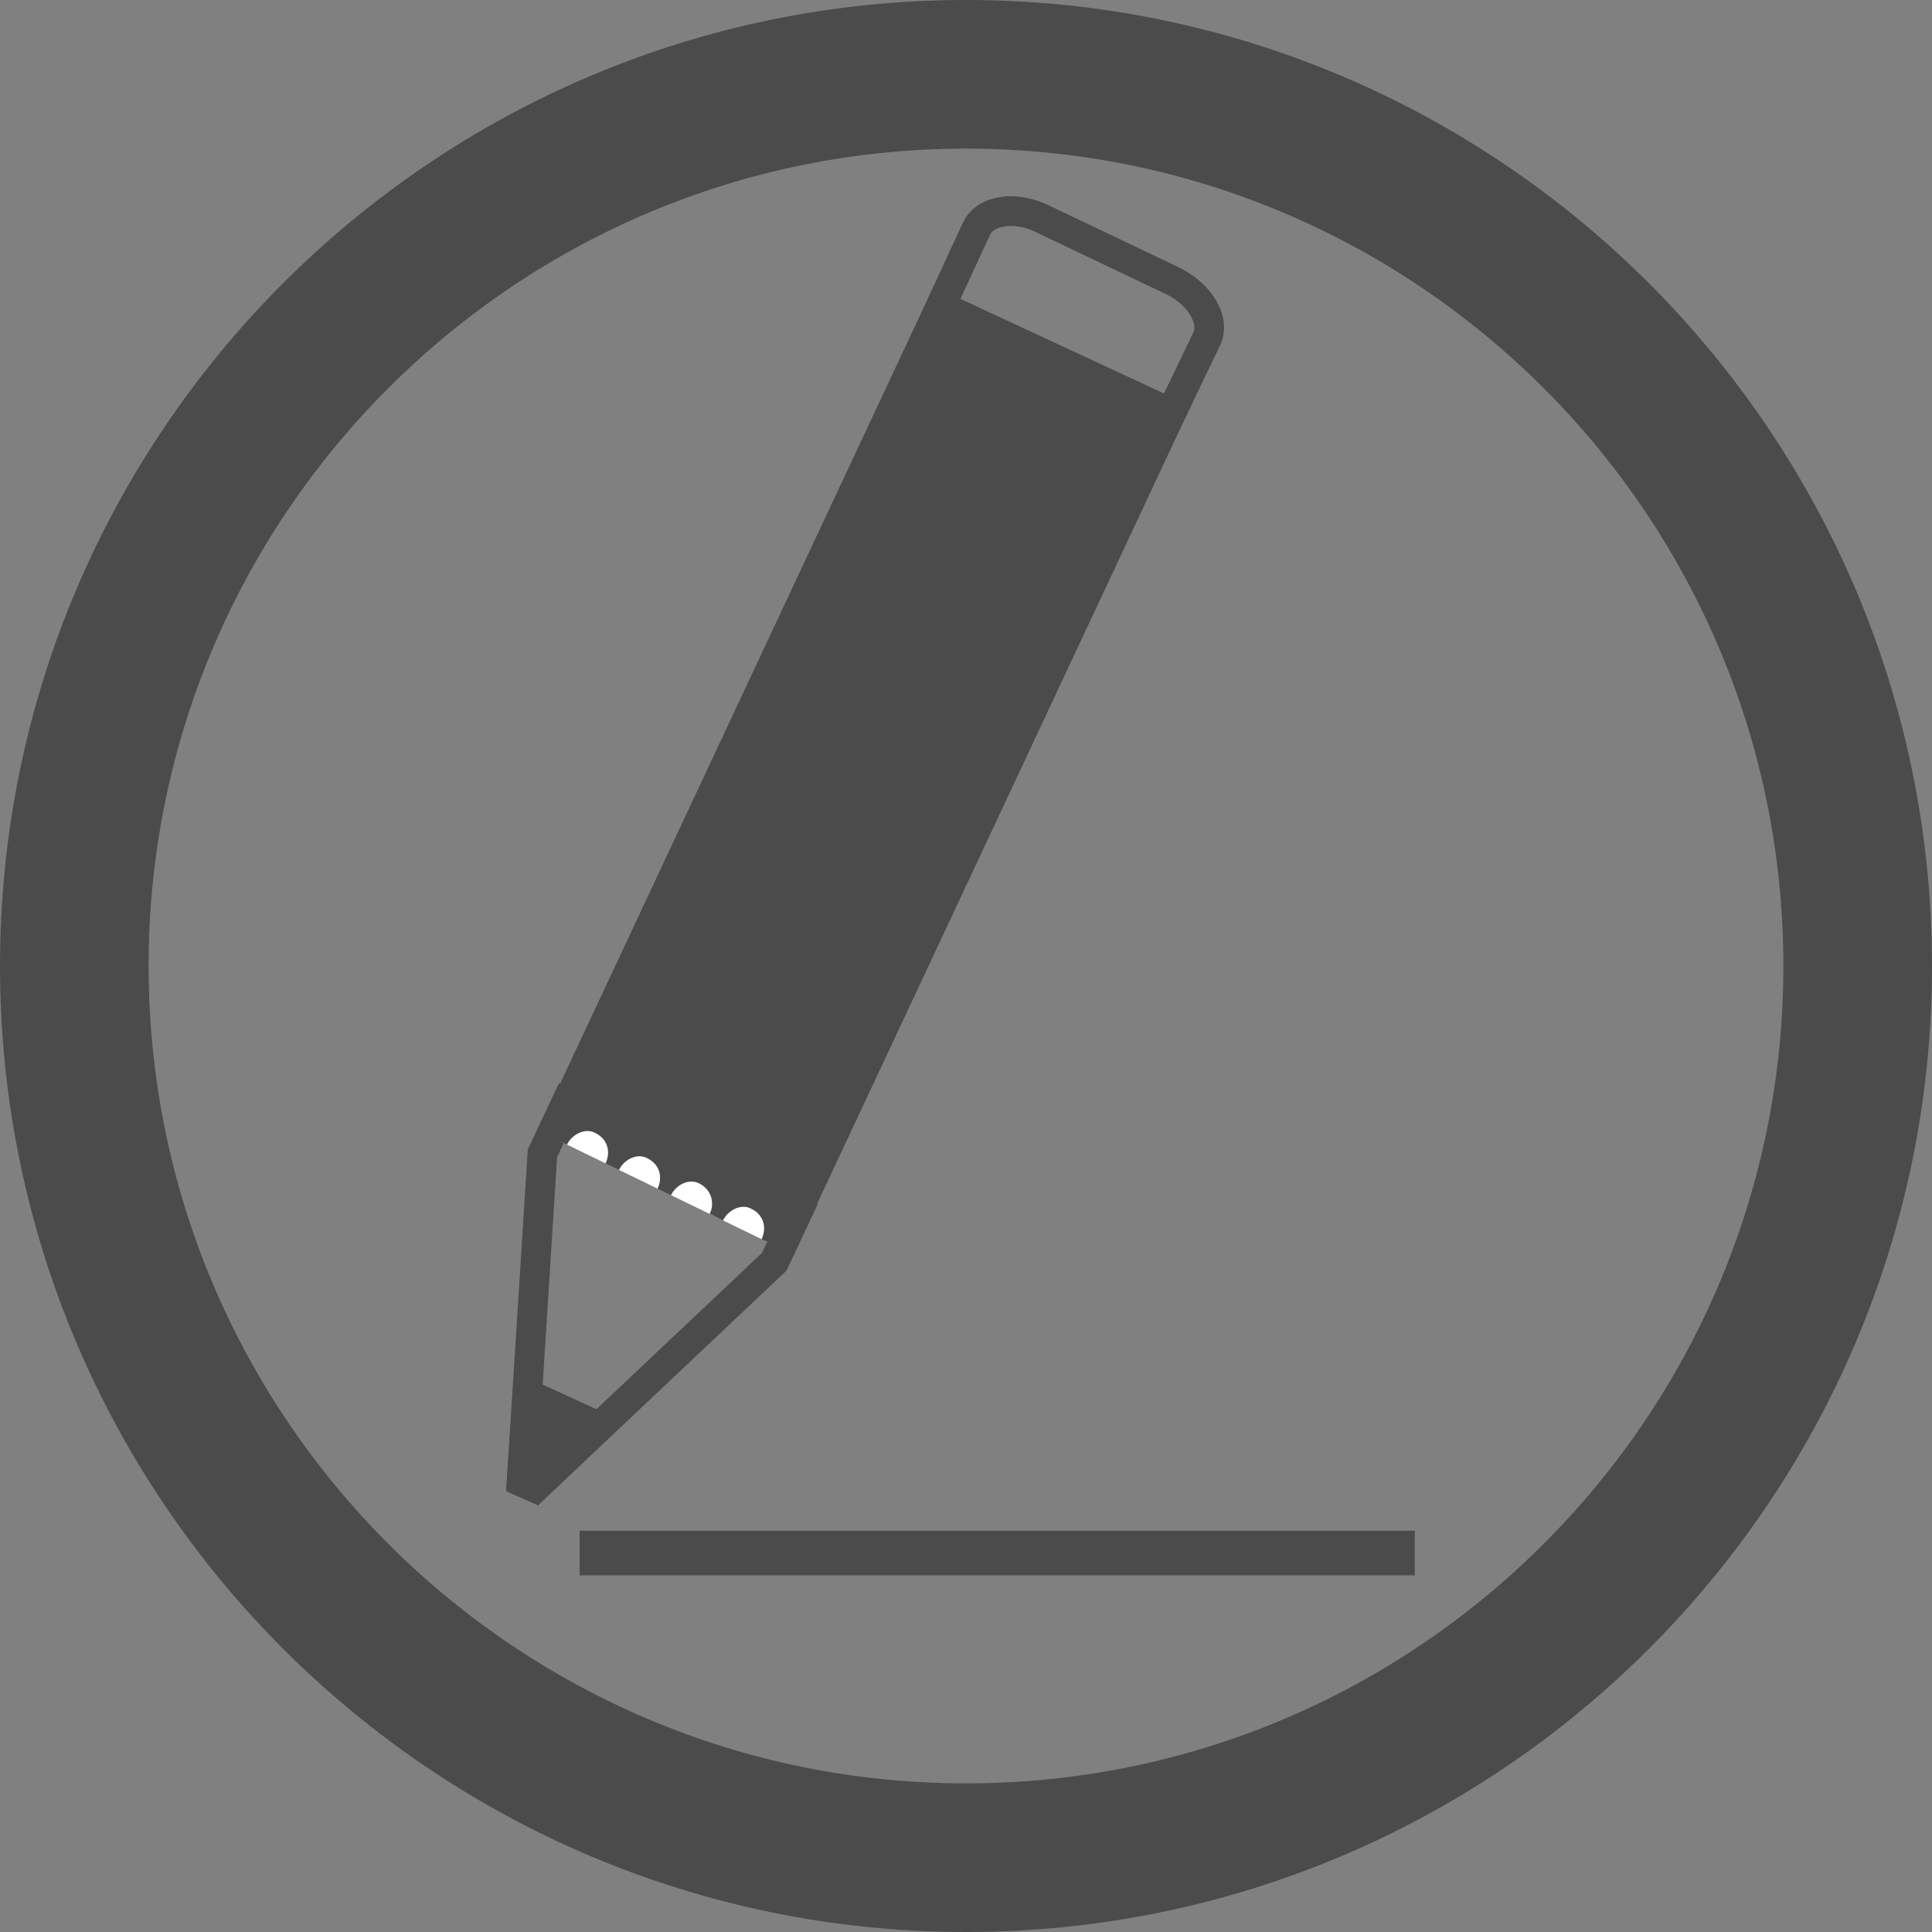 <?xml version="1.0" encoding="utf-8"?>
<!-- Generator: Adobe Illustrator 22.1.0, SVG Export Plug-In . SVG Version: 6.00 Build 0)  -->
<svg version="1.1" id="Layer_1" xmlns="http://www.w3.org/2000/svg" xmlns:xlink="http://www.w3.org/1999/xlink" x="0px" y="0px"
	 viewBox="0 0 130 130" style="enable-background:new 0 0 130 130;" xml:space="preserve">
<rect x="0" y="0" width="130" height="130" fill="#808080" stroke="none"/>
<style type="text/css">
	.st0{fill:#4C4B4B;stroke:#4C4B4B;stroke-width:2;stroke-miterlimit:10;}
	.st1{fill:none;stroke:#4C4B4B;stroke-width:2;stroke-miterlimit:10;}
	.st2{fill:#FFFFFF;stroke:#4C4B4B;stroke-miterlimit:10;}
	.st3{fill:none;stroke:#4C4B4B;stroke-width:3;stroke-miterlimit:10;}
	.st4{fill:none;stroke:#4C4B4B;stroke-width:10;stroke-miterlimit:10;}
</style>
<g>
	<g>
		<polyline class="st0" points="52.8,83.3 78.8,27.8 63.3,20.6 37.3,76.1 		"/>
		<path class="st1" d="M63.3,20.6l2.4-5.2c0.6-1.3,2.7-1.6,4.6-0.6l8.4,4c2,0.9,3.1,2.7,2.5,4l-2.5,5.2"/>
		<polygon class="st1" points="36.5,77.6 35.1,99.7 36,100.1 52.1,84.9 53.7,81.5 38.1,74.2 		"/>
		<polygon class="st0" points="35.5,93.8 35.1,99.7 36,100.1 40.3,96 		"/>
		<path class="st2" d="M37.7,76.8c0.5-1,1.7-1.5,2.6-1c1,0.5,1.4,1.6,0.9,2.7c0.5-1,1.7-1.5,2.6-1c1,0.5,1.4,1.6,0.9,2.7
			c0.5-1,1.7-1.5,2.6-1c1,0.5,1.4,1.7,0.9,2.7c0.5-1,1.7-1.5,2.6-1c1,0.5,1.4,1.6,0.9,2.7"/>
	</g>
	<line class="st3" x1="39" y1="104.5" x2="95.2" y2="104.5"/>
</g>
<path class="st4" d="M125,65c0,33.1-26.9,60-60,60C31.9,125,5,98.1,5,65C5,31.9,31.9,5,65,5C98.1,5,125,31.9,125,65z"/>
</svg>
